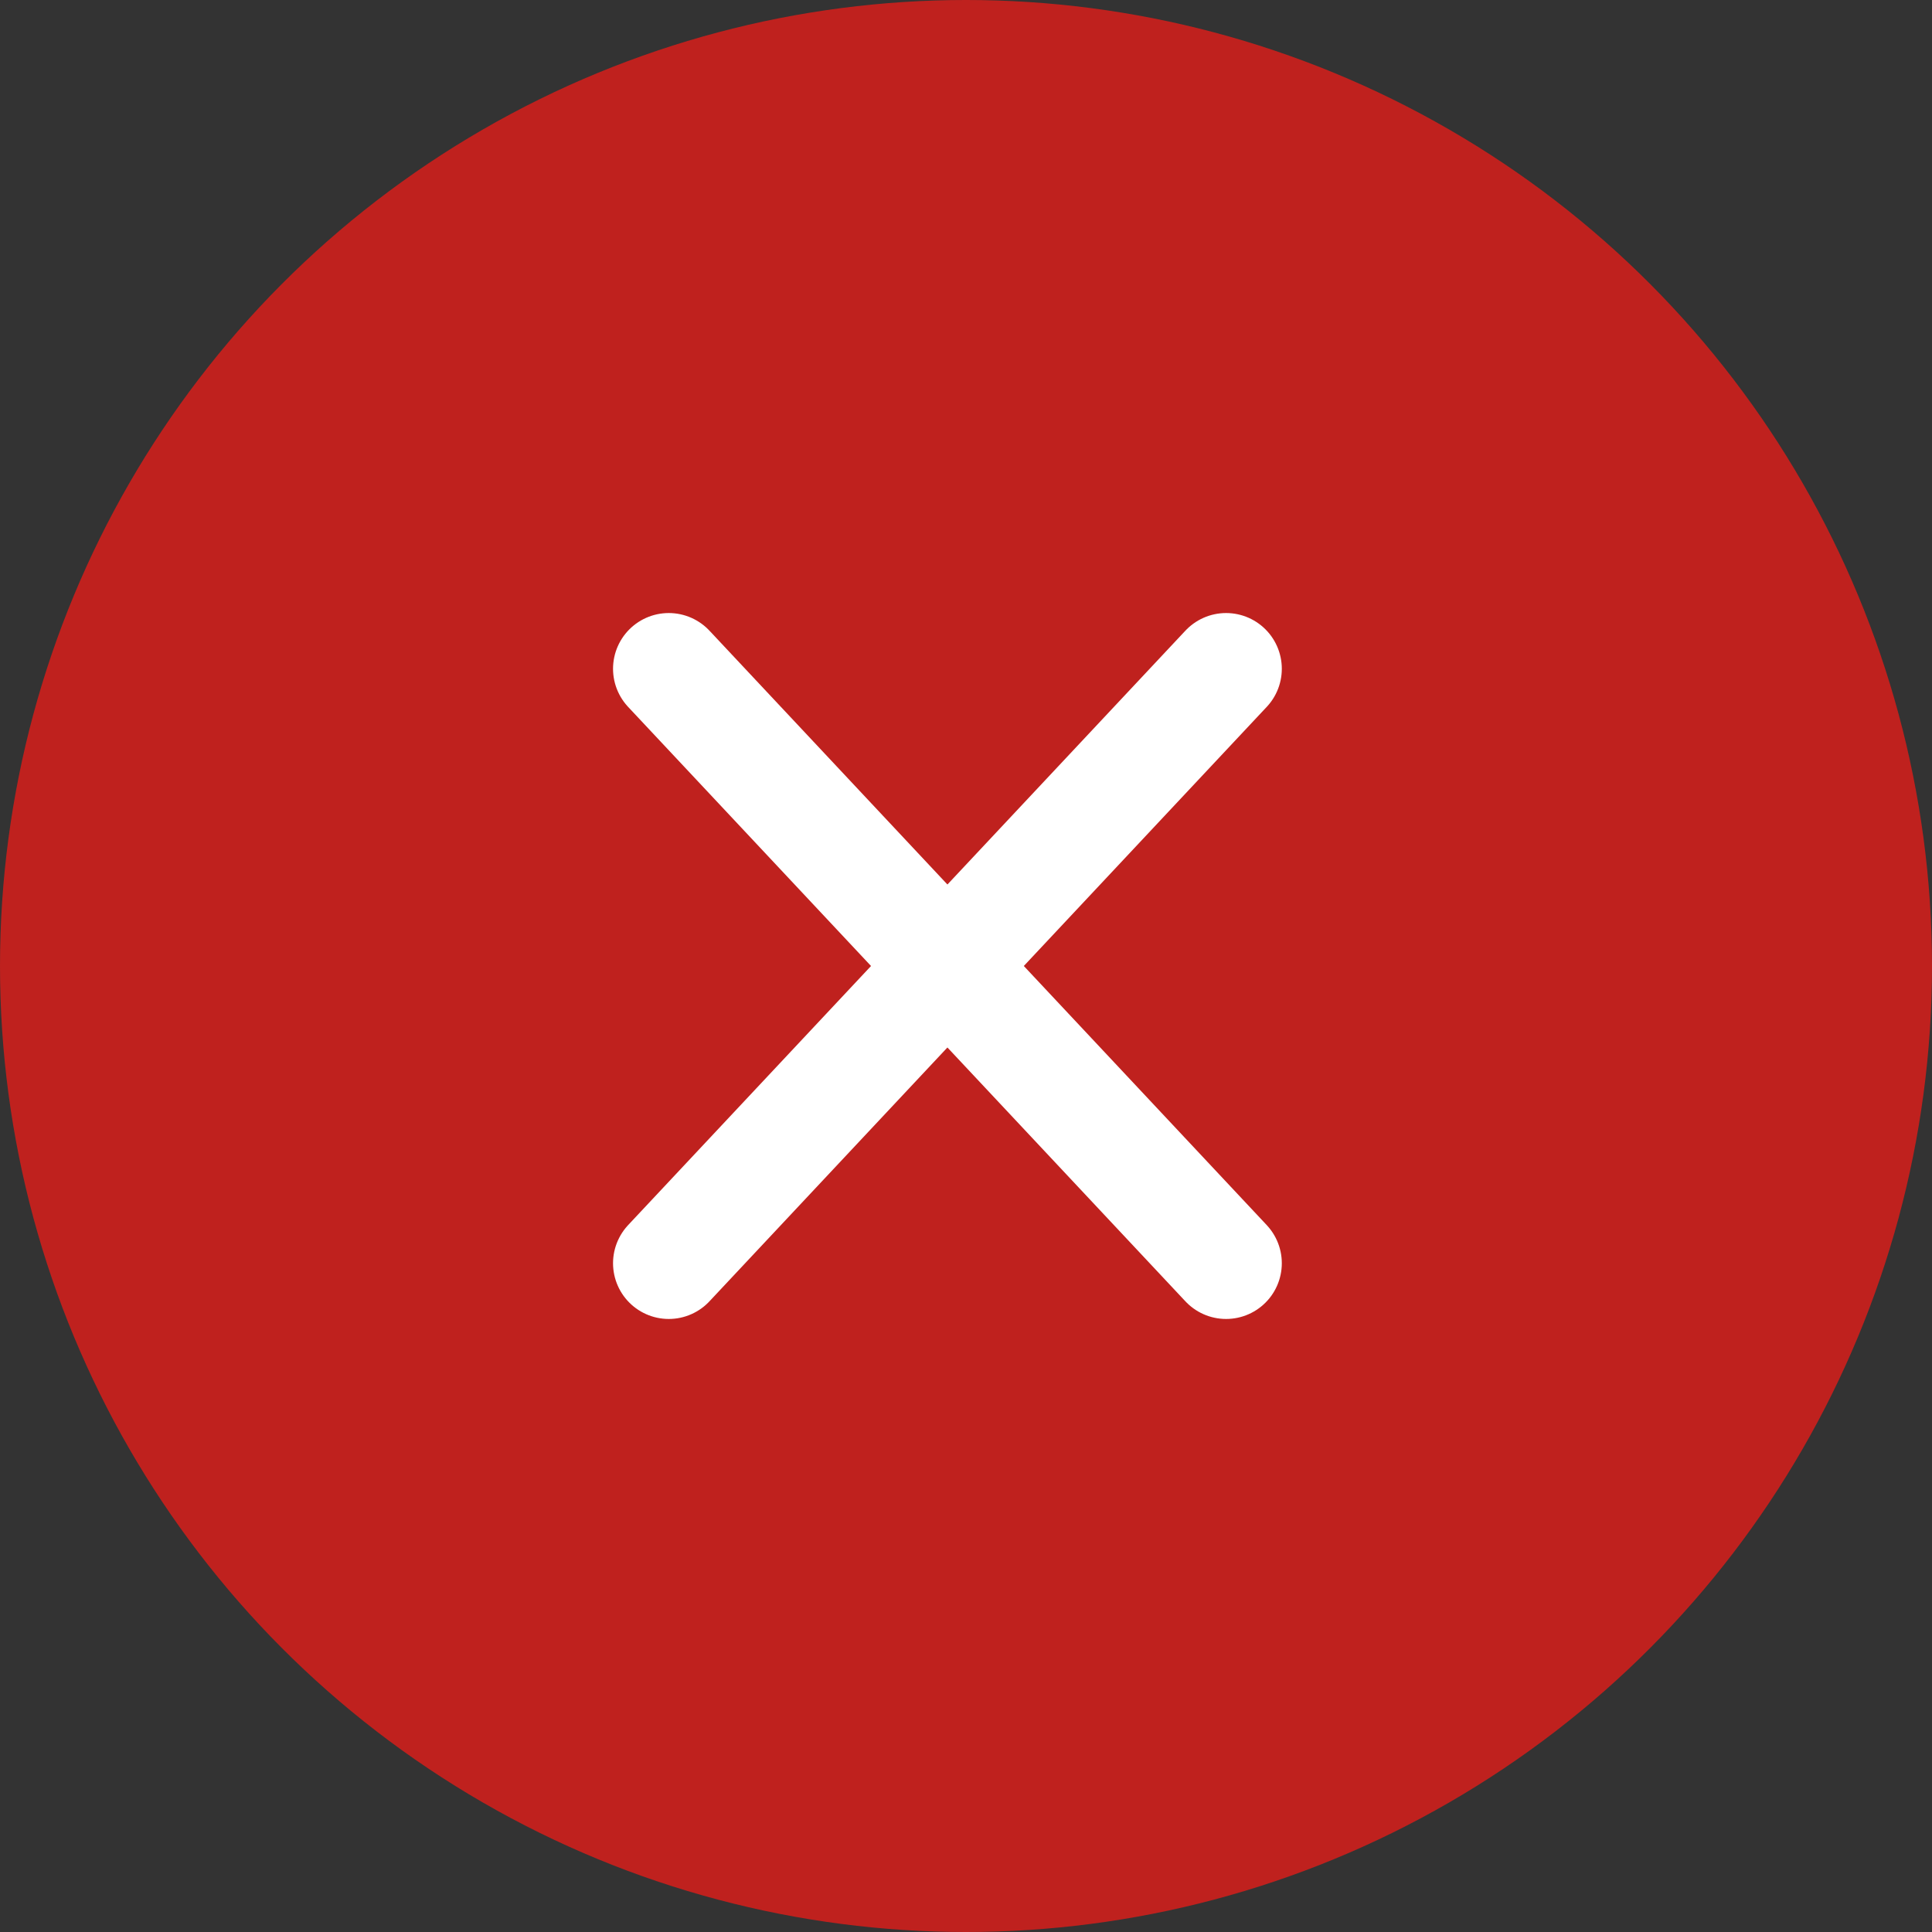 <svg width="26" height="26" viewBox="0 0 26 26" fill="none" xmlns="http://www.w3.org/2000/svg">
<rect x="0" y="0" width="26" height="26" fill="#333333" stroke="none"/>
<circle cx="13" cy="13" r="13" fill="#BF211E"/>
<path d="M9 17L16.5 9" stroke="white" stroke-width="1.5" stroke-linecap="round" stroke-linejoin="round"/>
<path d="M16.5 17L9 9" stroke="white" stroke-width="1.5" stroke-linecap="round" stroke-linejoin="round"/>
</svg>
